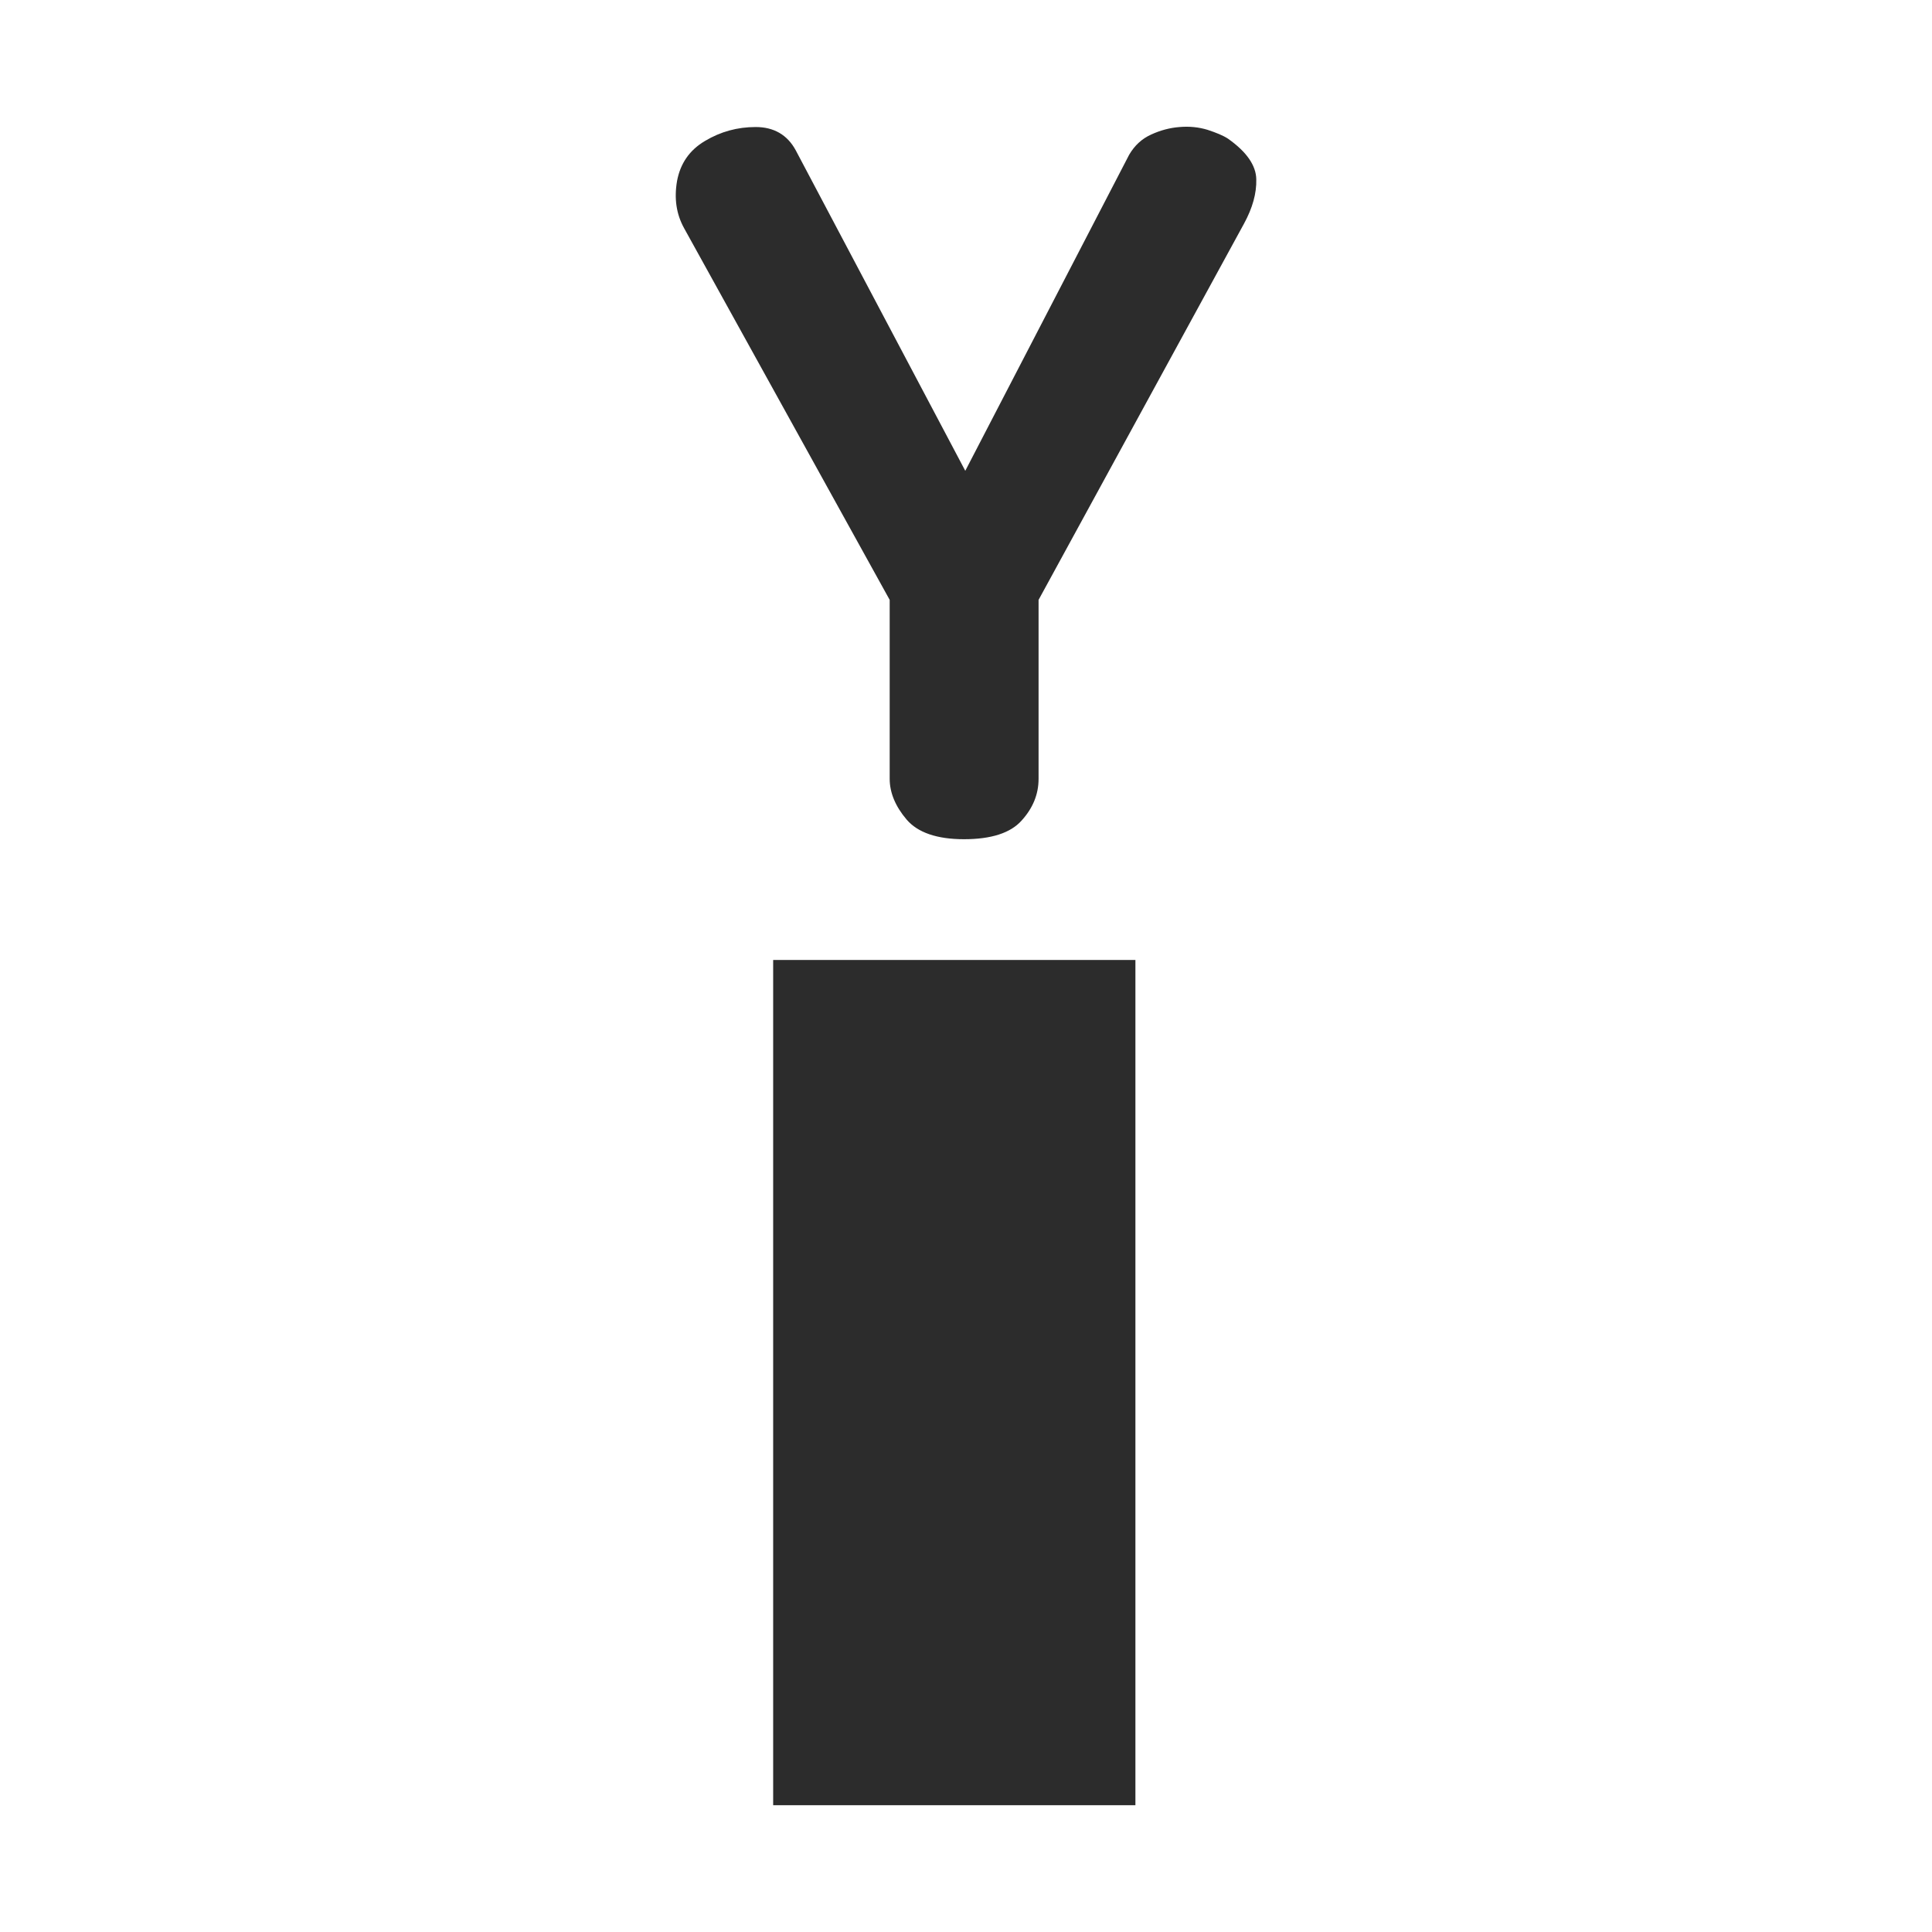<?xml version="1.0" standalone="no"?><!DOCTYPE svg PUBLIC "-//W3C//DTD SVG 1.1//EN" "http://www.w3.org/Graphics/SVG/1.1/DTD/svg11.dtd"><svg t="1593870016590" class="icon" viewBox="0 0 1024 1024" version="1.1" xmlns="http://www.w3.org/2000/svg" p-id="1621" xmlns:xlink="http://www.w3.org/1999/xlink" width="200" height="200"><defs><style type="text/css"></style></defs><path d="M601.792 508.8l0 448-192 0 0-448L601.792 508.8zM550.464 317.952l108.928-199.488c4.48-8.256 6.656-16 6.464-23.424-0.128-7.36-5.12-14.592-15.04-21.568C648.256 71.808 644.672 70.336 640 68.8c-4.672-1.408-9.536-1.92-14.784-1.472-5.12 0.384-10.176 1.728-15.04 3.968C605.184 73.536 601.344 77.12 598.464 82.048L511.616 249.536 421.696 79.552c-4.48-8.192-11.648-12.224-21.184-12.224-9.664 0-18.56 2.432-26.816 7.36C365.44 79.552 360.576 86.656 358.848 95.936c-1.6 9.28-0.384 17.536 3.712 24.96l108.992 197.056L471.552 412.8c0 7.36 3.072 14.656 8.96 21.568S496.64 444.8 510.912 444.8c14.4 0 24.64-3.264 30.528-9.856C547.392 428.416 550.464 421.056 550.464 412.8L550.464 317.952z" p-id="1622" fill="#2c2c2c"></path></svg>